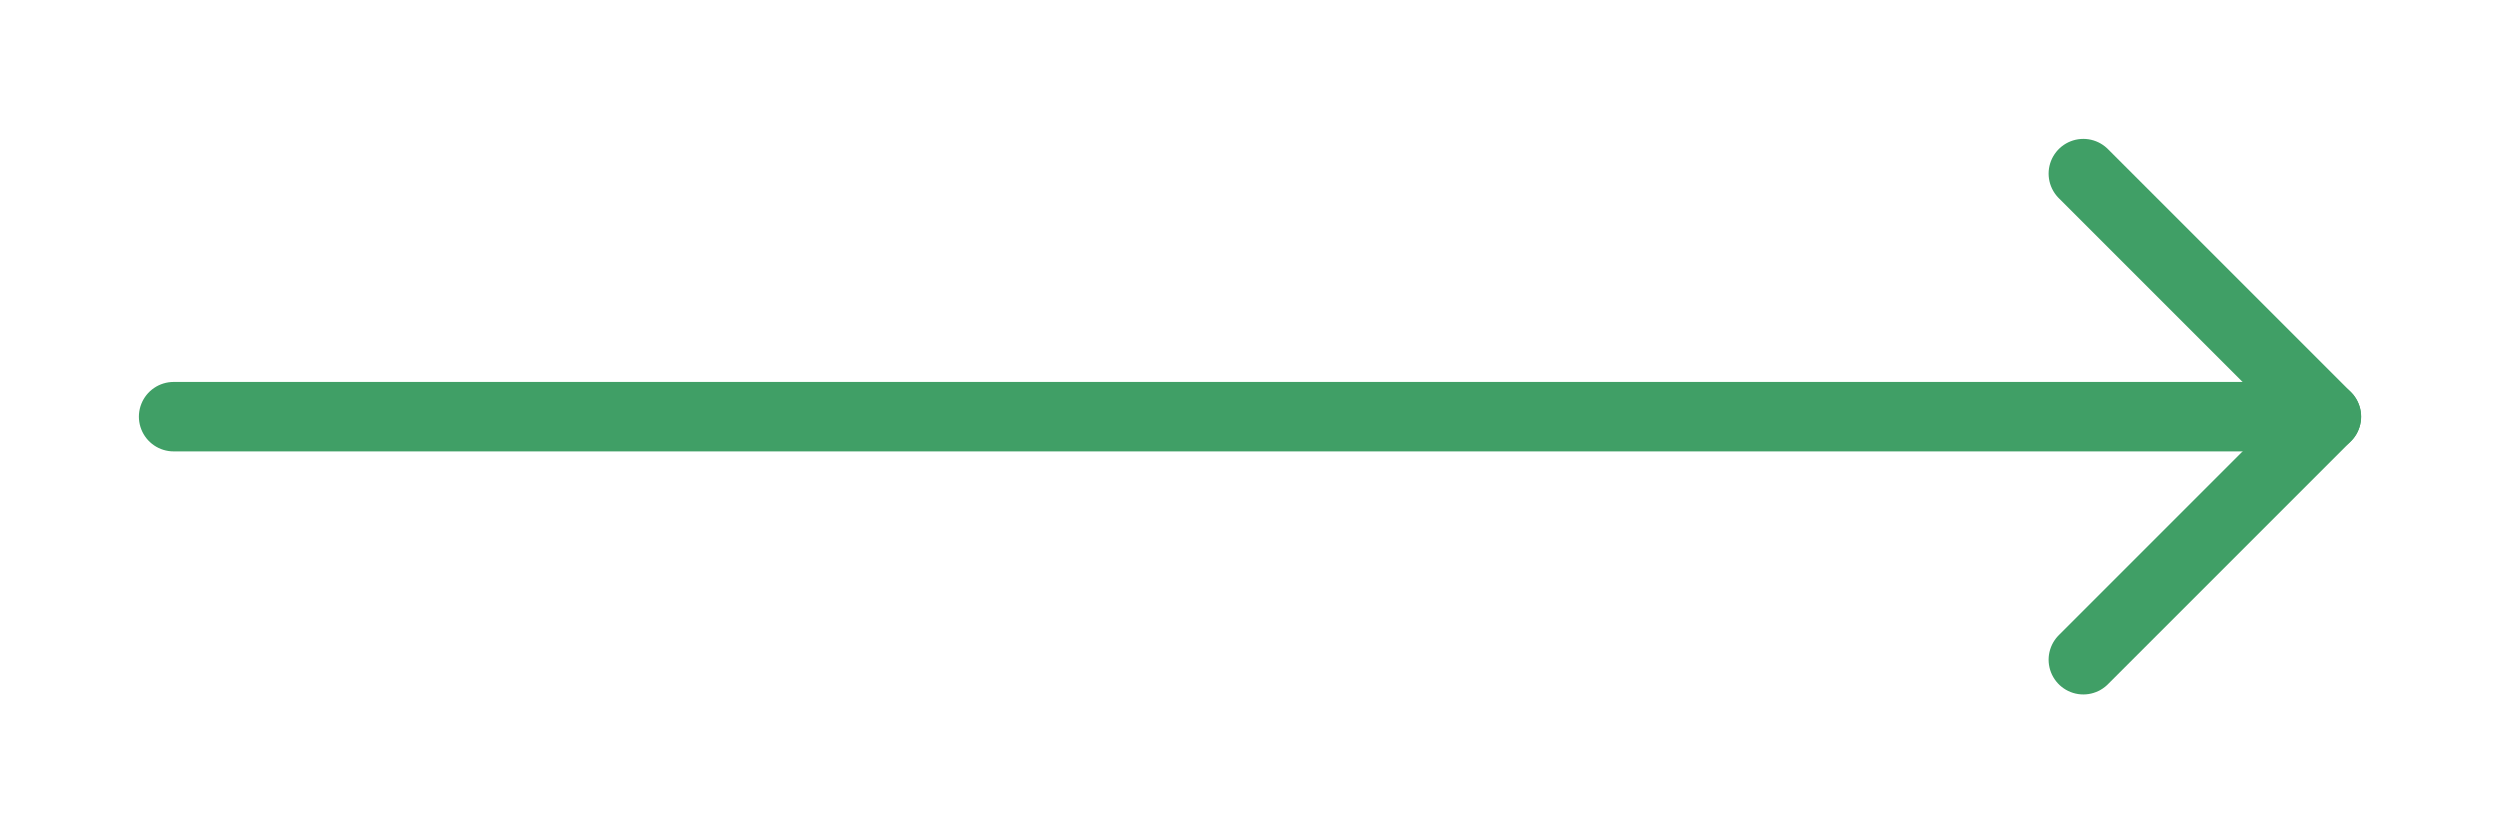 <svg width="72" height="24" viewBox="0 0 72 24" fill="none" xmlns="http://www.w3.org/2000/svg">
<path d="M5 12L67 12" stroke="#409F66" stroke-width="2" stroke-linecap="round" stroke-linejoin="round"/>
<path d="M60 5L67 12L60 19" stroke="#409F66" stroke-width="2" stroke-linecap="round" stroke-linejoin="round"/>
</svg>
